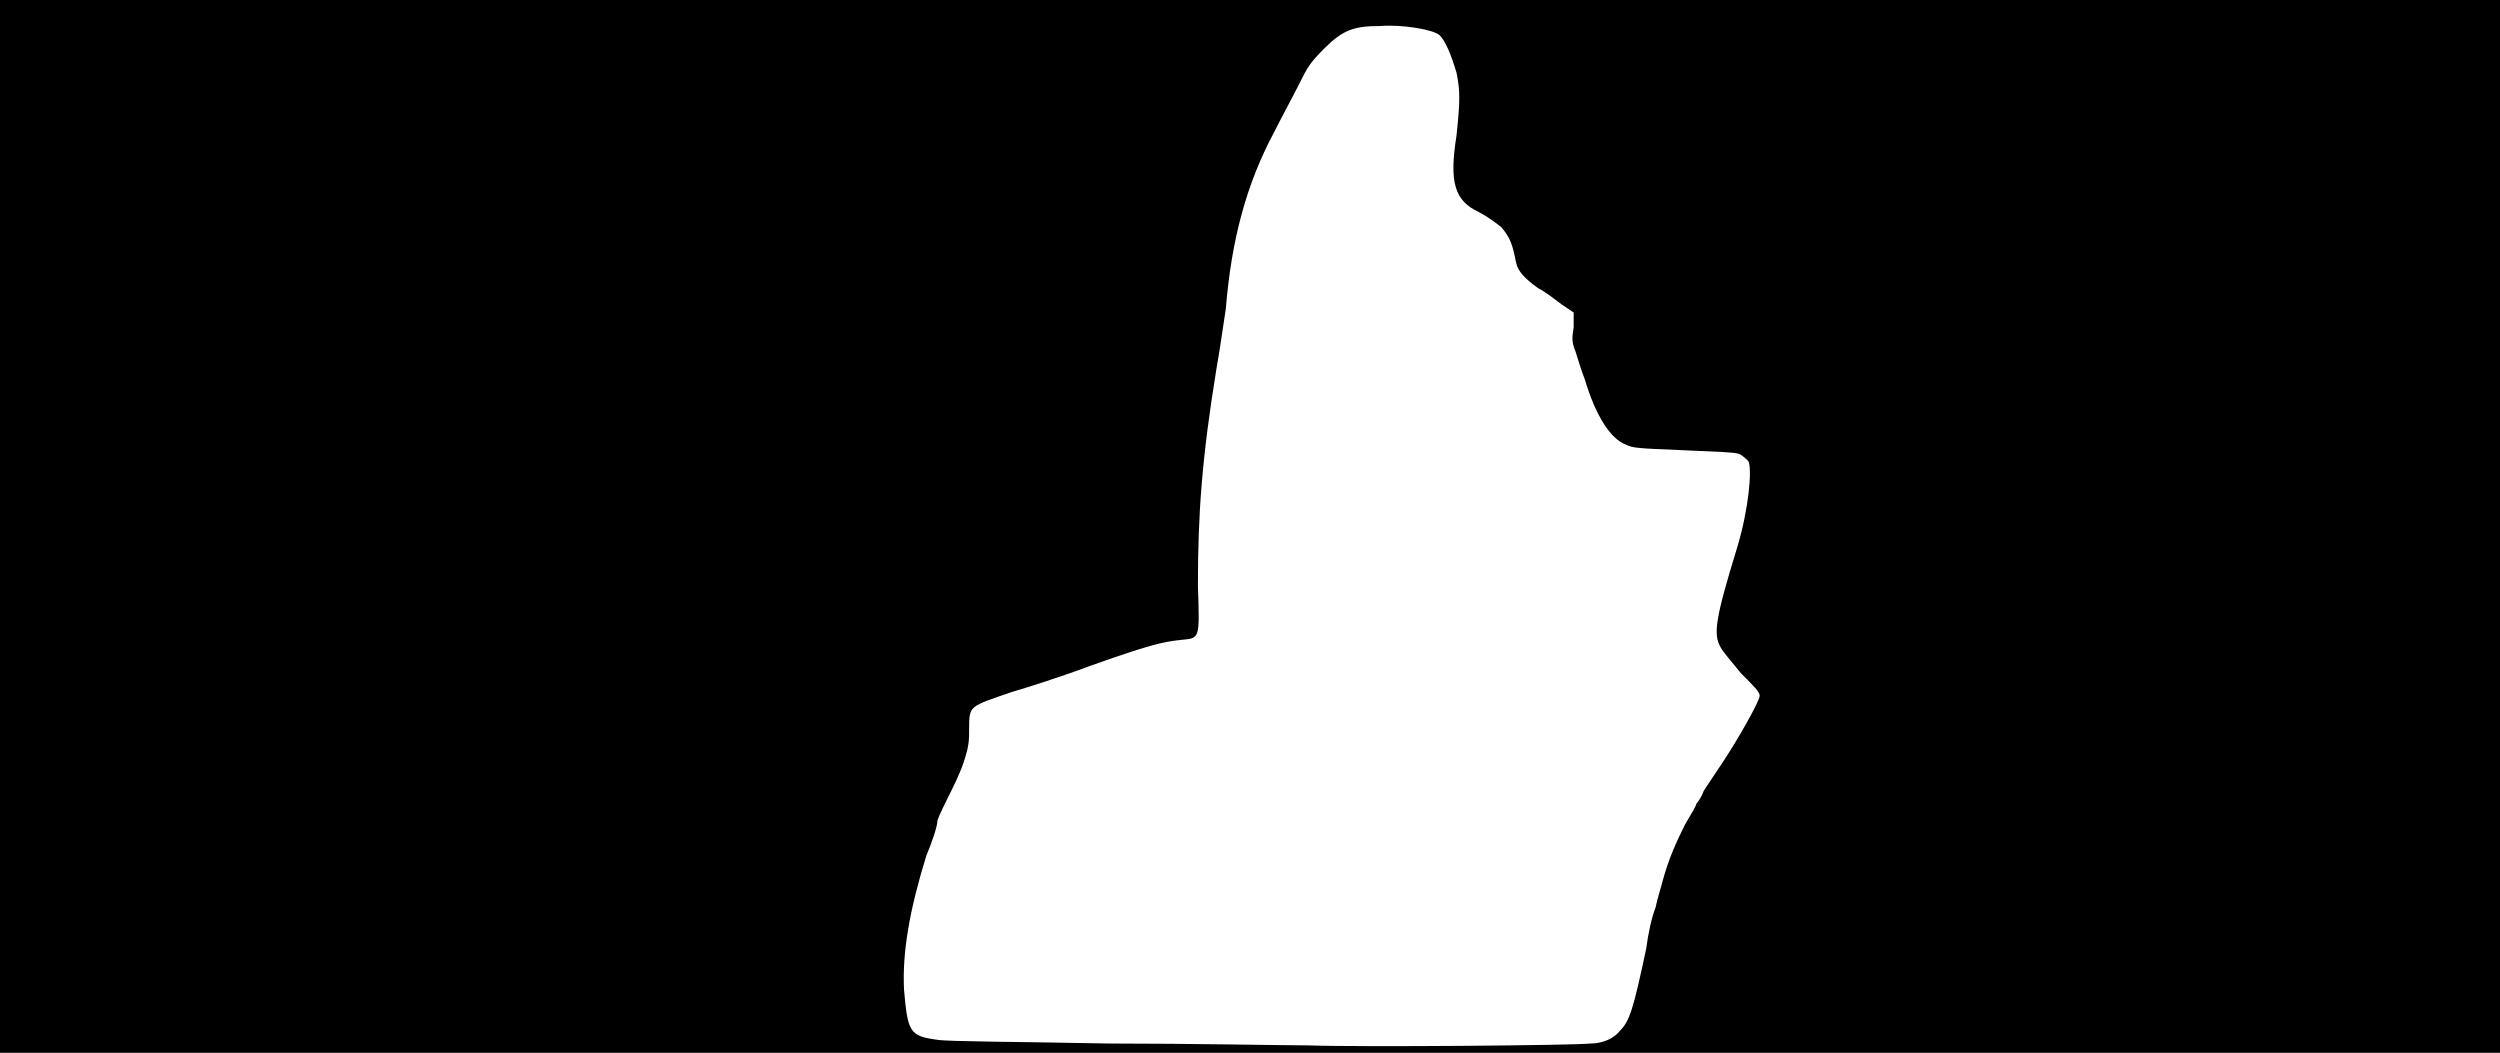 <svg xmlns="http://www.w3.org/2000/svg" width="1344" height="566"><path d="M0 283V0h1344v566H0V283m855 278c7 0 13-3 16-7 5-5 7-11 14-44 1-8 3-17 5-22 1-5 3-11 4-15 3-11 7-20 12-30 3-5 6-10 6-11 1-1 3-4 4-7l10-15c8-12 20-33 20-36 0-2-3-5-10-12-5-6-10-12-11-14-4-7-3-15 9-54 6-20 8-41 6-46-1-1-3-3-5-4-4-1-9-1-31-2-23-1-26-1-30-3-8-3-16-15-22-35-2-5-4-12-5-15-2-5-2-7-1-13v-8l-6-4c-4-3-9-7-13-9-7-5-11-9-12-14-2-10-3-13-8-19-4-3-8-6-12-8-13-6-16-16-12-41 2-19 2-24 0-34-3-10-6-17-9-20s-20-6-32-5c-14 0-20 2-30 12-8 8-9 10-14 20-3 6-9 17-13 25-15 28-23 58-26 95-1 6-3 21-5 32-8 49-10 79-10 117 1 29 1 28-9 29s-18 3-49 14c-16 6-35 12-42 14-23 8-23 7-23 20 0 6 0 9-3 18-2 6-6 14-8 18s-5 10-6 13c0 3-3 12-6 19-9 29-13 52-12 72 2 23 3 25 18 27 6 1 42 1 92 2 45 0 94 1 107 1 28 1 144 0 152-1z"/></svg>